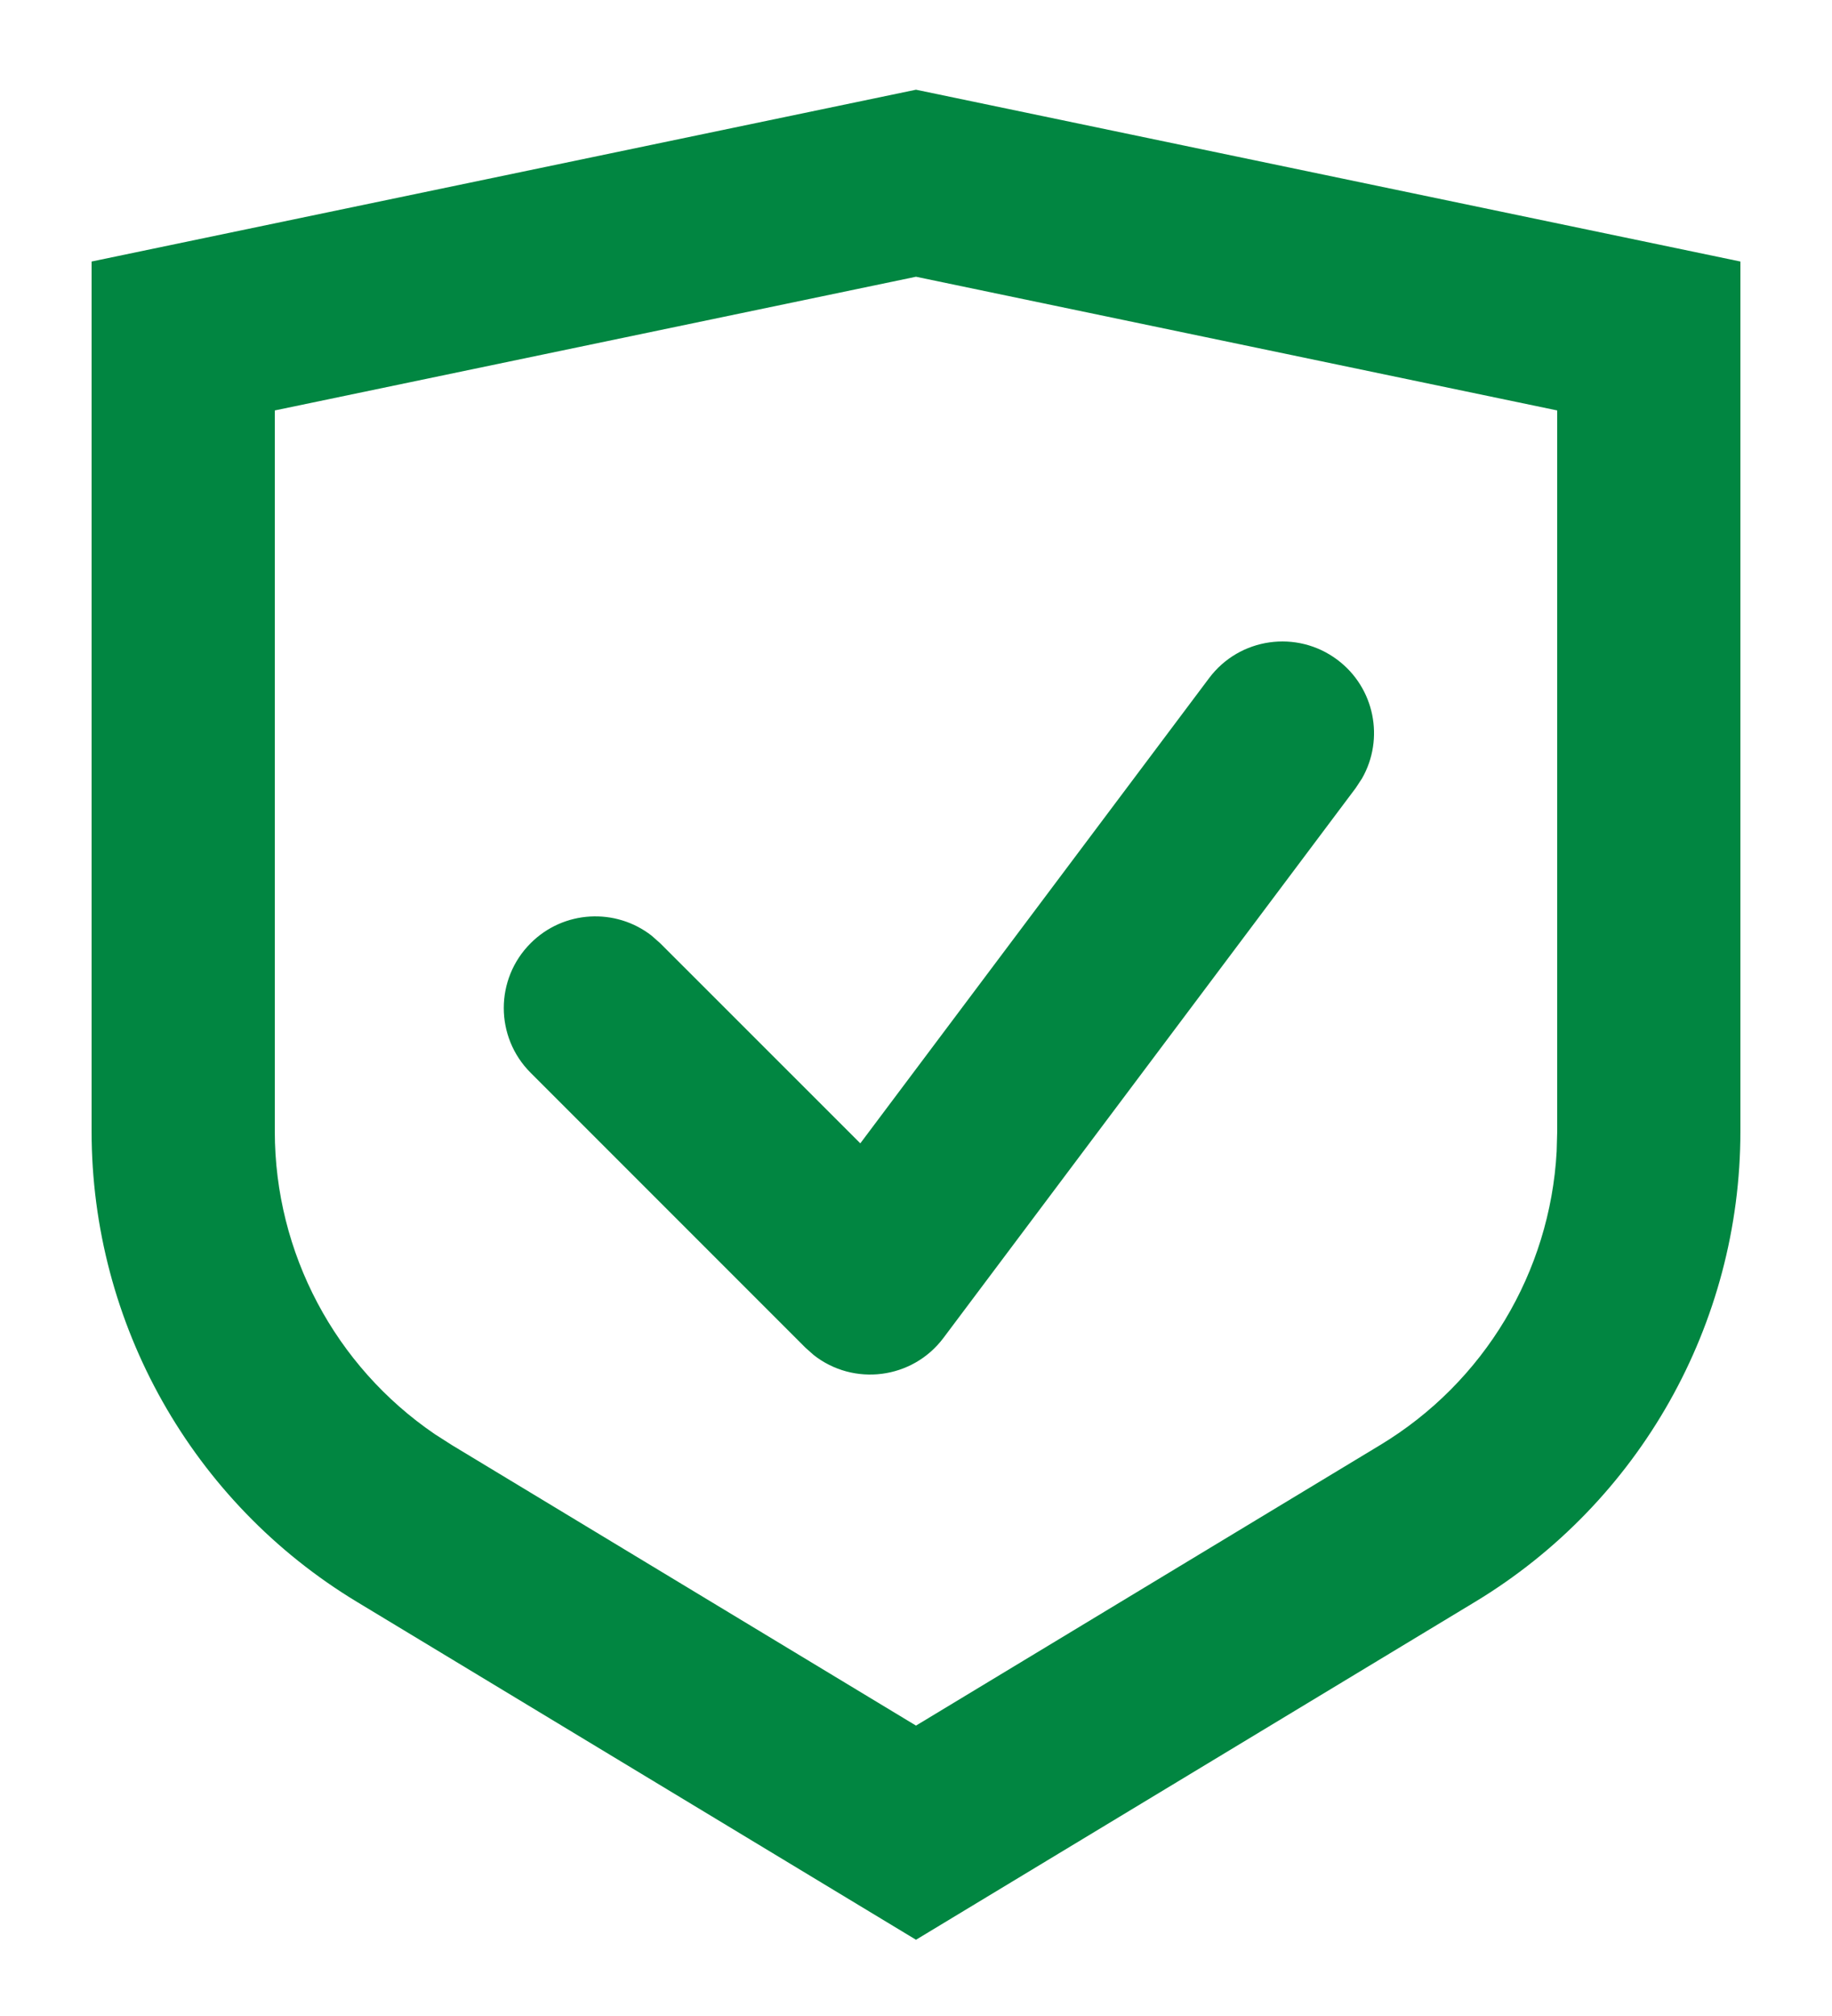 <?xml version="1.0" encoding="UTF-8"?>
<svg width="20px" height="22px" viewBox="0 0 20 22" version="1.1" xmlns="http://www.w3.org/2000/svg" xmlns:xlink="http://www.w3.org/1999/xlink">
    <title>630C6F55-7949-4DA1-8945-3DF5409A071A@2x</title>
    <g id="Cover" stroke="none" stroke-width="1" fill="none" fill-rule="evenodd">
        <g id="Icons-and-illustrations" transform="translate(-120, -149)" fill="#018641">
            <g id="Asigurari-defdault" transform="translate(120, 149)">
                <path d="M10,0.979 L19,2.854 L19,12.346 C19,14.447 17.901,16.395 16.103,17.481 L16.103,17.481 L10,21.168 L3.897,17.481 C2.099,16.395 1,14.447 1,12.346 L1,12.346 L1,2.854 L10,0.979 Z M10,3.02 L3,4.479 L3,12.346 C3,13.673 3.658,14.908 4.746,15.65 L4.746,15.65 L4.932,15.769 L10,18.831 L15.068,15.769 C16.204,15.083 16.922,13.882 16.994,12.566 L16.994,12.566 L17,12.346 L17,4.479 L10,3.02 Z M14.6,7.2 C15.008,7.506 15.116,8.063 14.869,8.495 L14.8,8.6 L10.3,14.6 C9.959,15.054 9.317,15.129 8.883,14.787 L8.793,14.707 L5.793,11.707 C5.402,11.317 5.402,10.683 5.793,10.293 C6.153,9.932 6.721,9.905 7.113,10.21 L7.207,10.293 L9.392,12.477 L13.2,7.4 C13.531,6.958 14.158,6.869 14.6,7.2 Z" id="🍎-Culoare"></path>
            </g>
        </g>
    </g>
</svg>